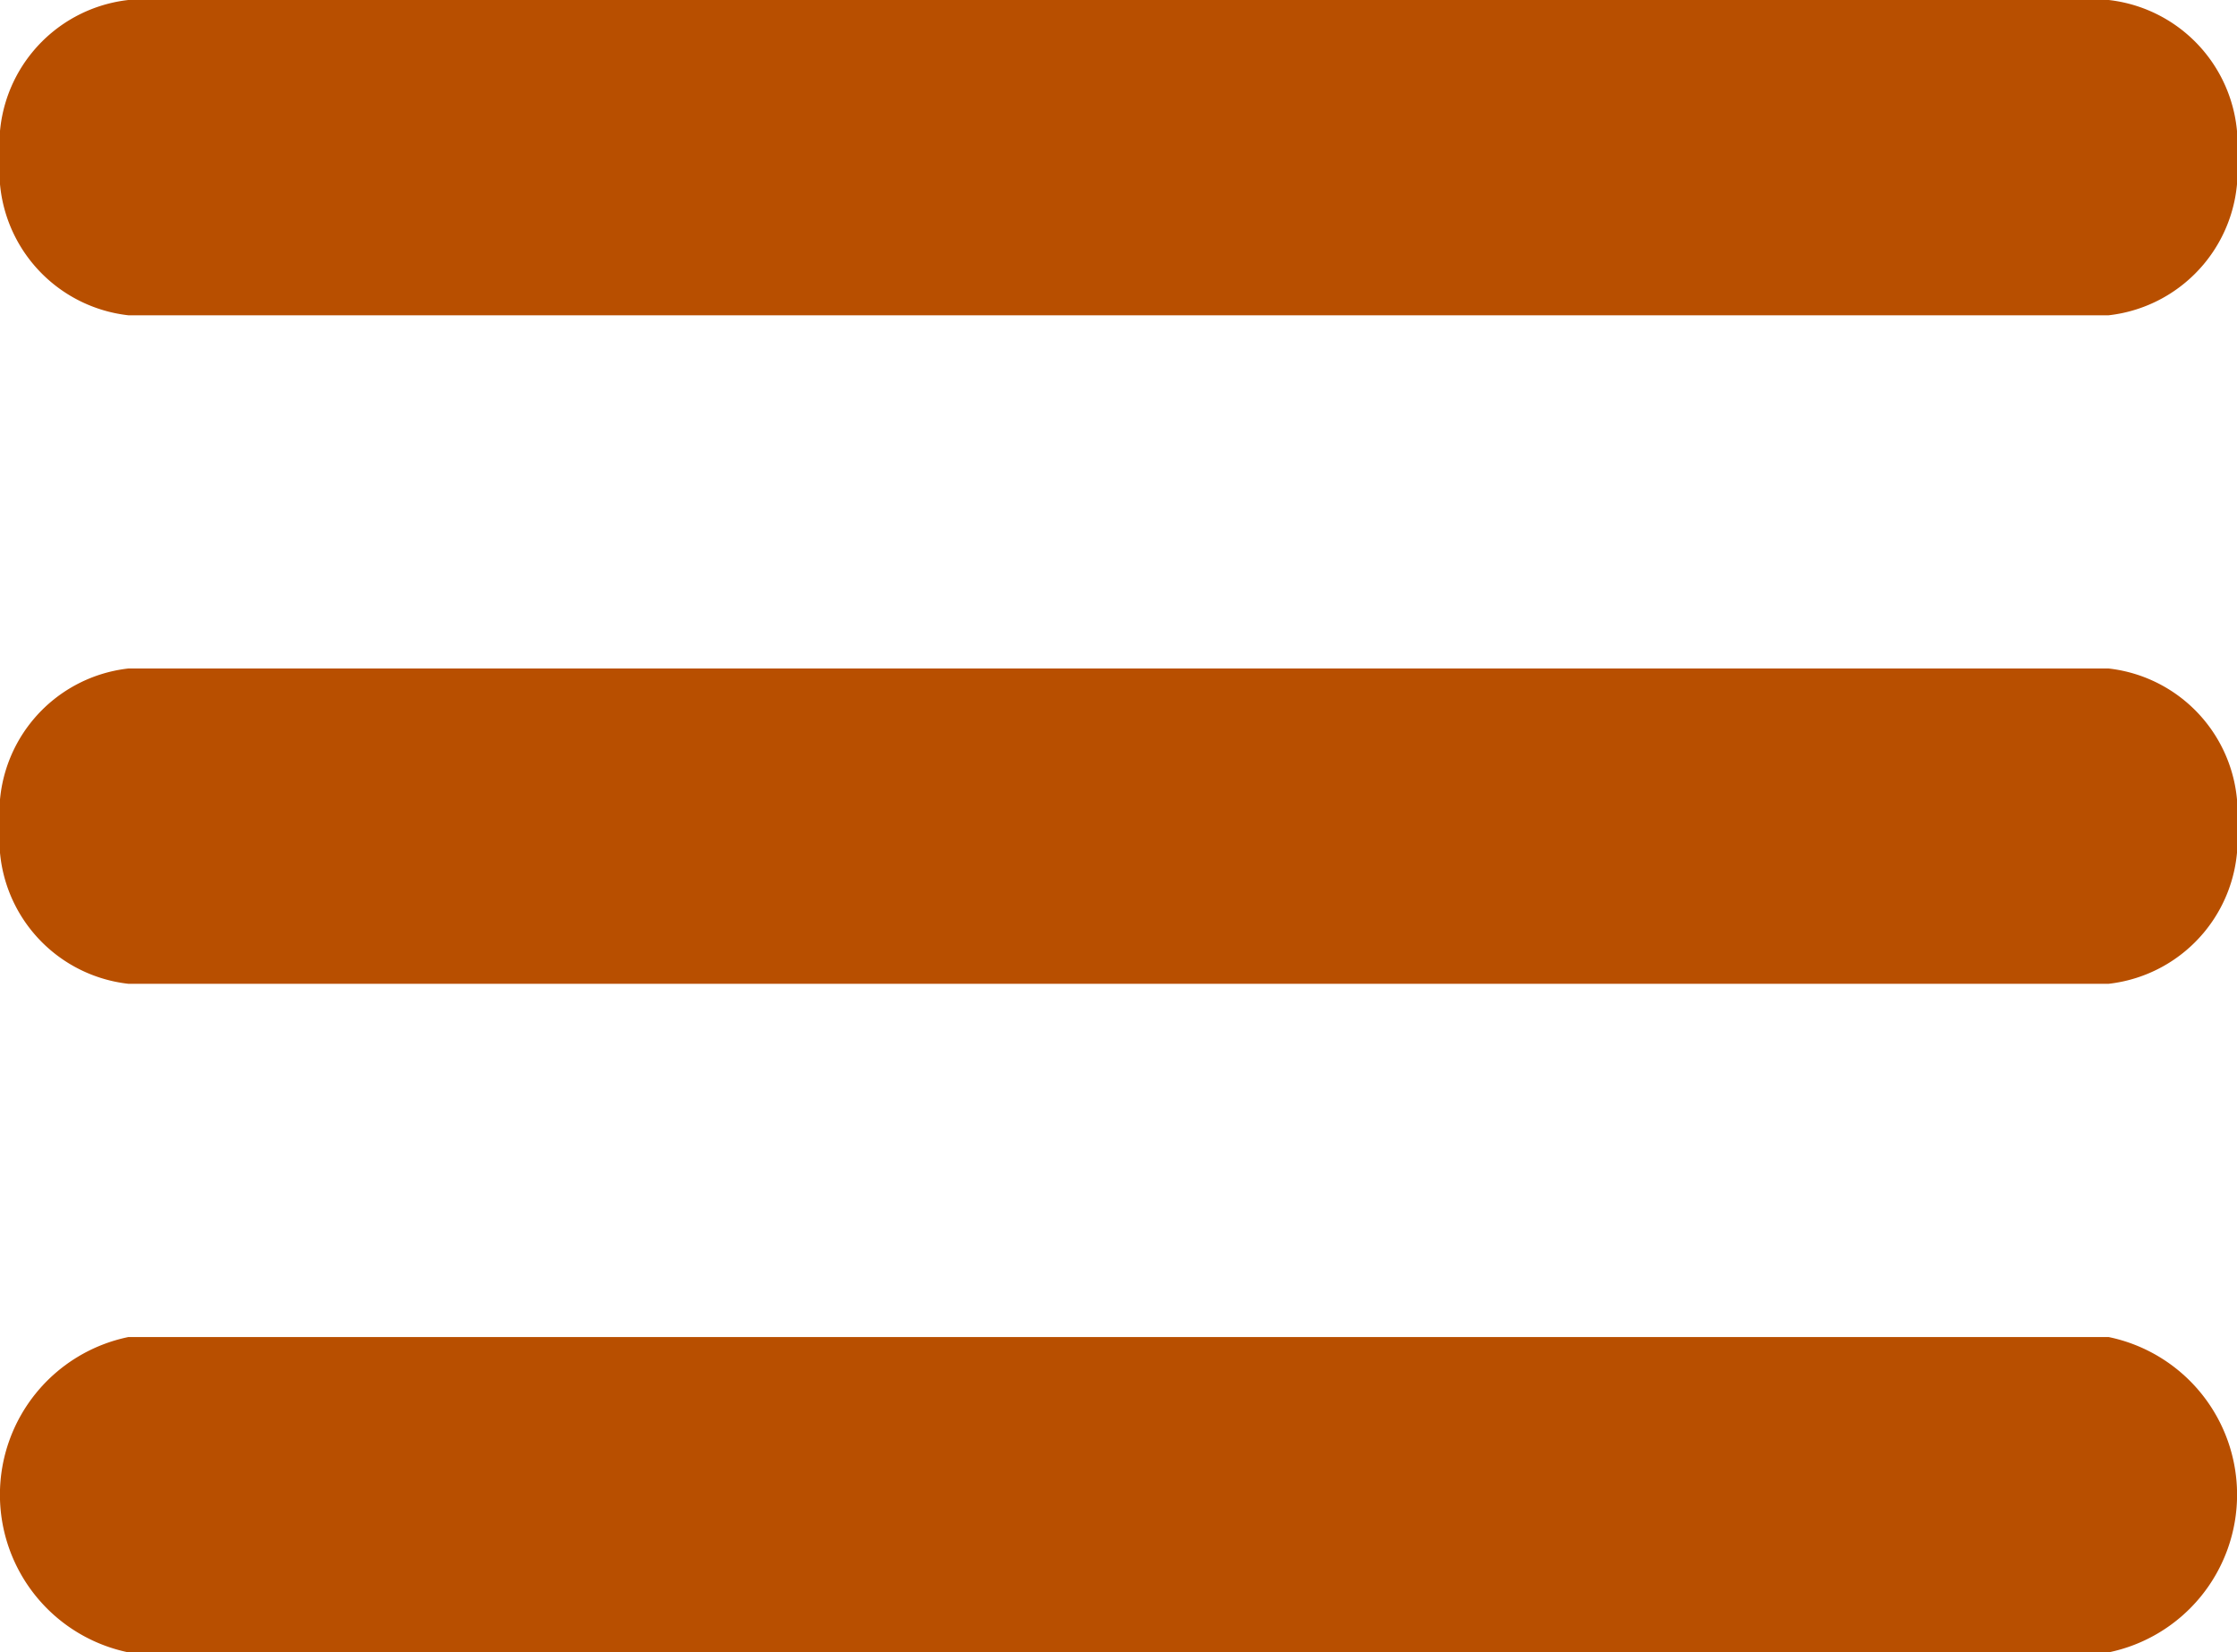 <svg id="Meny" xmlns="http://www.w3.org/2000/svg" xmlns:xlink="http://www.w3.org/1999/xlink" width="43.5" height="32.127" viewBox="0 0 43.5 32.127">
  <defs>
    <clipPath id="clip-path">
      <rect id="Rectangle_10" data-name="Rectangle 10" width="43.5" height="32.127" fill="#b84f00"/>
    </clipPath>
  </defs>
  <g id="Group_20" data-name="Group 20" clip-path="url(#clip-path)">
    <path id="Path_10" data-name="Path 10" d="M2.494,42H41.006A2.824,2.824,0,0,1,43.5,45.065a2.824,2.824,0,0,1-2.494,3.065H2.494A2.824,2.824,0,0,1,0,45.065,2.824,2.824,0,0,1,2.494,42" transform="translate(0 -29.002)" fill="#b84f00"/>
    <path id="Path_11" data-name="Path 11" d="M2.494,84H41.006a3.13,3.13,0,0,1,0,6.13H2.494a3.13,3.13,0,0,1,0-6.13" transform="translate(0 -58.003)" fill="#b84f00"/>
    <path id="Path_12" data-name="Path 12" d="M2.494,0H41.006A2.824,2.824,0,0,1,43.5,3.065,2.824,2.824,0,0,1,41.006,6.13H2.494A2.824,2.824,0,0,1,0,3.065,2.824,2.824,0,0,1,2.494,0" transform="translate(0 0)" fill="#b84f00"/>
  </g>
</svg>
